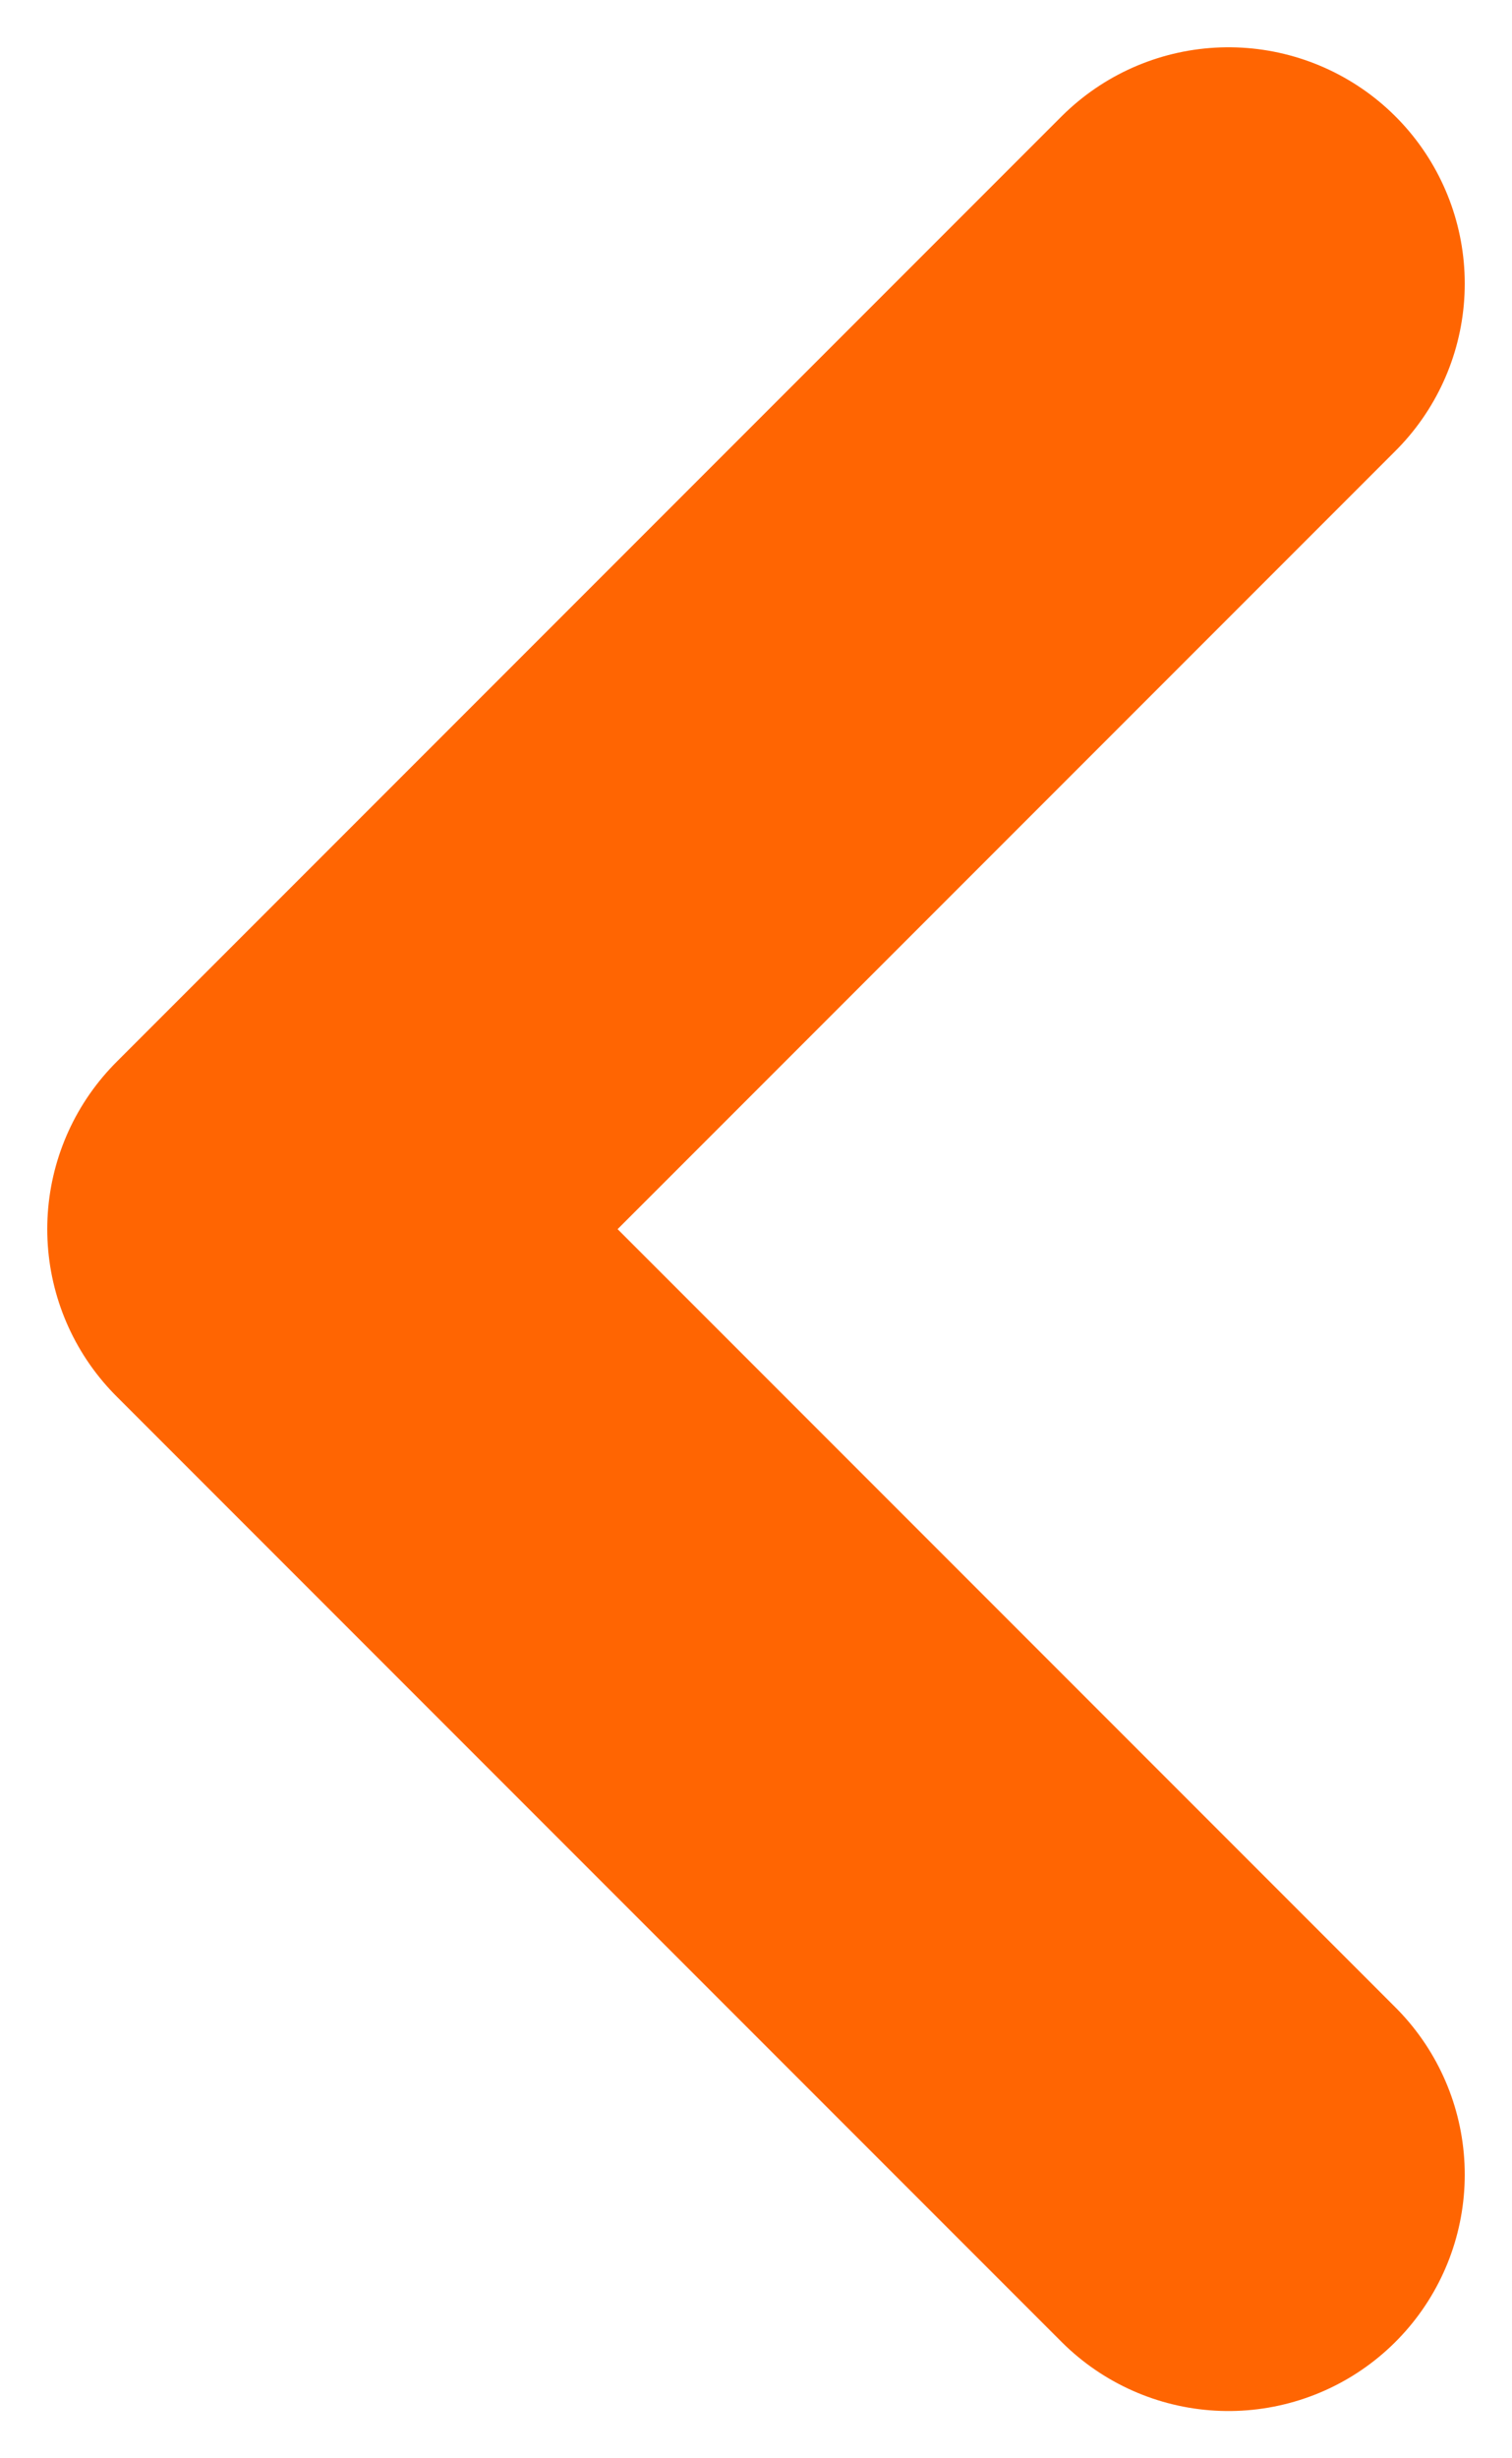 <svg width="16" height="26" viewBox="0 0 16 26" fill="none" xmlns="http://www.w3.org/2000/svg">
<path d="M13 3L3 13L13 23" stroke="#FF6502" stroke-width="5" stroke-linecap="round" stroke-linejoin="round"/>
</svg>
